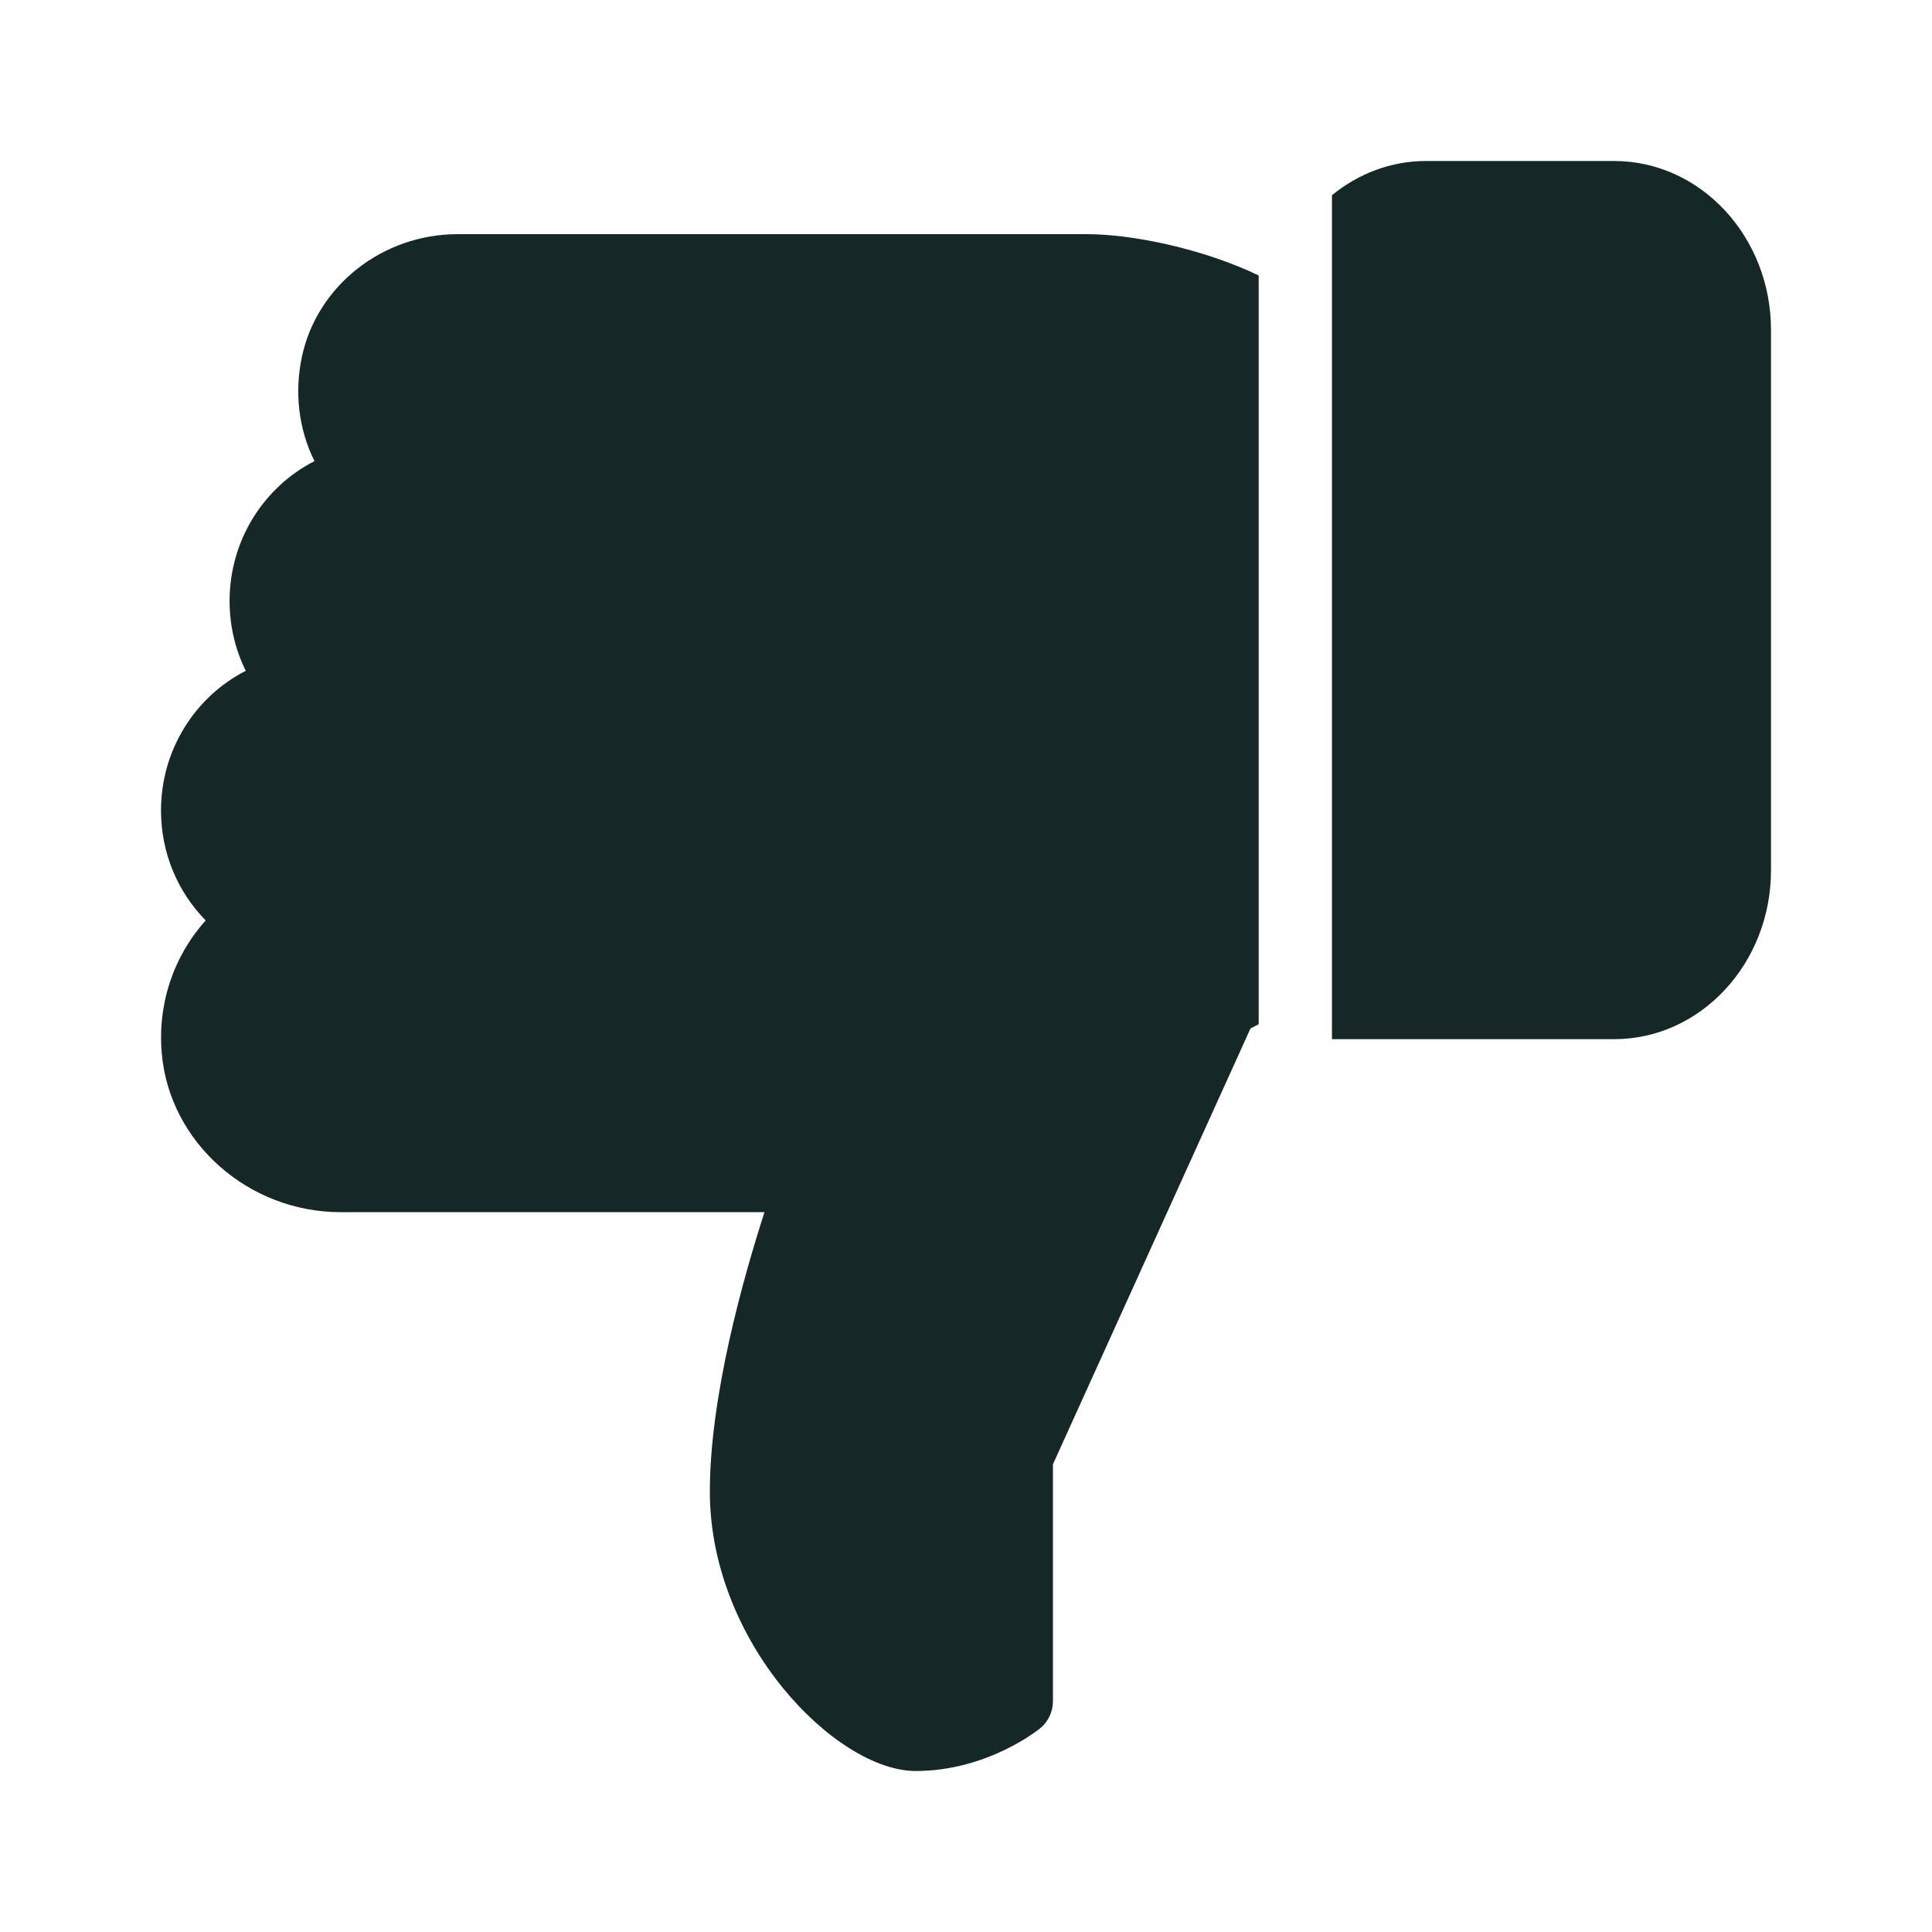 <svg width="24" height="24" viewBox="0 0 24 24" fill="none" xmlns="http://www.w3.org/2000/svg">
<path d="M20.052 12.909C21.126 12.909 22 11.968 22 10.811V4.098C22 2.942 21.126 2 20.052 2H17.714C17.276 2 16.872 2.159 16.546 2.425V12.909H20.052Z" fill="#152827"/>
<path d="M2 10.068C2 10.59 2.203 11.076 2.555 11.434C2.157 11.877 1.954 12.472 2.01 13.091C2.109 14.194 3.085 15.058 4.232 15.058H9.497C9.236 15.864 8.818 17.342 8.818 18.529C8.818 20.411 10.389 22 11.375 22C12.261 22 12.893 21.492 12.92 21.471C13.021 21.389 13.08 21.264 13.08 21.132V18.19L15.534 12.776L15.636 12.723V3.422C14.943 3.089 14.065 2.909 13.506 2.909H5.683C4.755 2.909 3.942 3.546 3.752 4.425C3.654 4.877 3.711 5.333 3.906 5.728C3.276 6.051 2.852 6.712 2.852 7.465C2.852 7.772 2.921 8.066 3.053 8.333C2.423 8.655 2 9.316 2 10.068Z" fill="#152827"/>
</svg>
